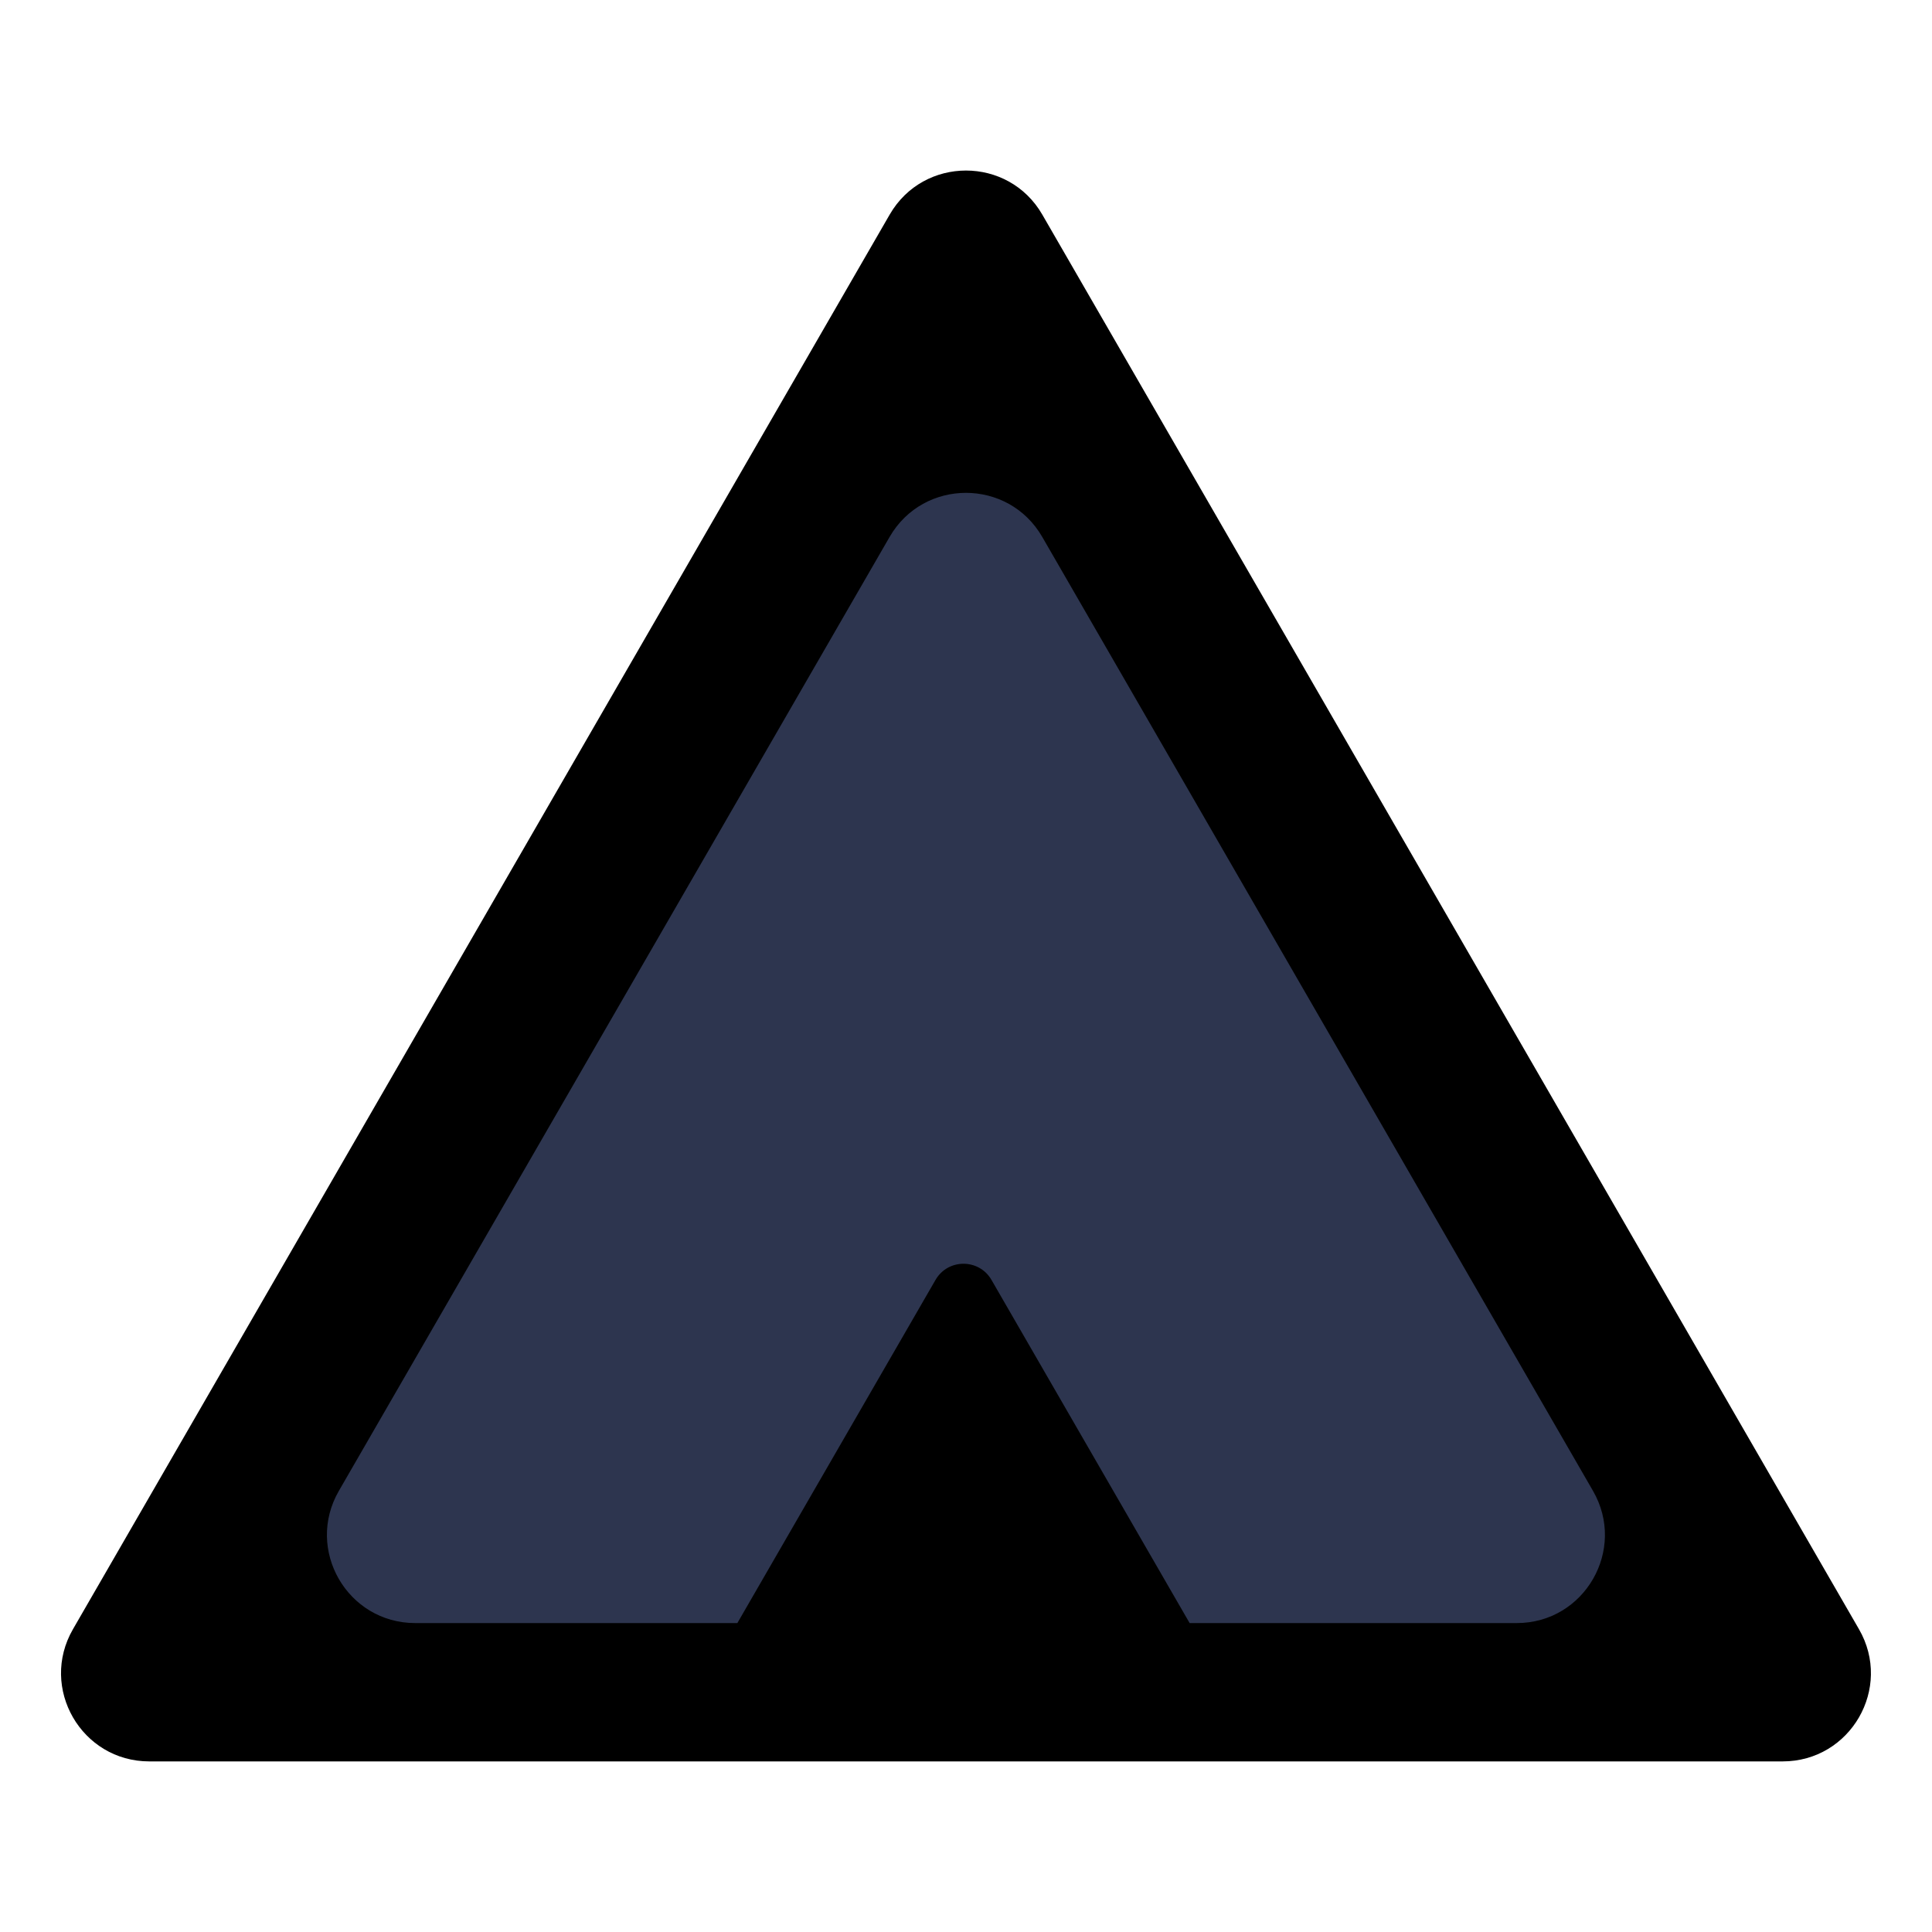 <?xml version="1.0" encoding="UTF-8"?>
<svg width="512" height="512" version="1.1" viewBox="0 0 135.47 135.47" xmlns="http://www.w3.org/2000/svg">
 <path d="m62.383 15.048c2.379-4.12 8.324-4.12 10.702 0l57.266 99.192c2.379 4.12-0.595 9.268-5.353 9.268h-114.53c-4.757 0-7.731-5.149-5.353-9.268l28.633-49.596z" stroke-width=".265"/>
 <path d="m111.7 104.54-38.619-66.892c-2.379-4.12-8.324-4.12-10.702 0l-38.619 66.892c-2.379 4.12 0.595 9.268 5.353 9.268h22.59l6.808-11.79 7.085-12.271c0.873-1.511 3.053-1.511 3.926 0l7.085 12.271 6.808 11.79h22.937c4.752 3e-3 7.726-5.149 5.347-9.268z" fill="#2d354f" stroke-width=".265"/>
</svg>
